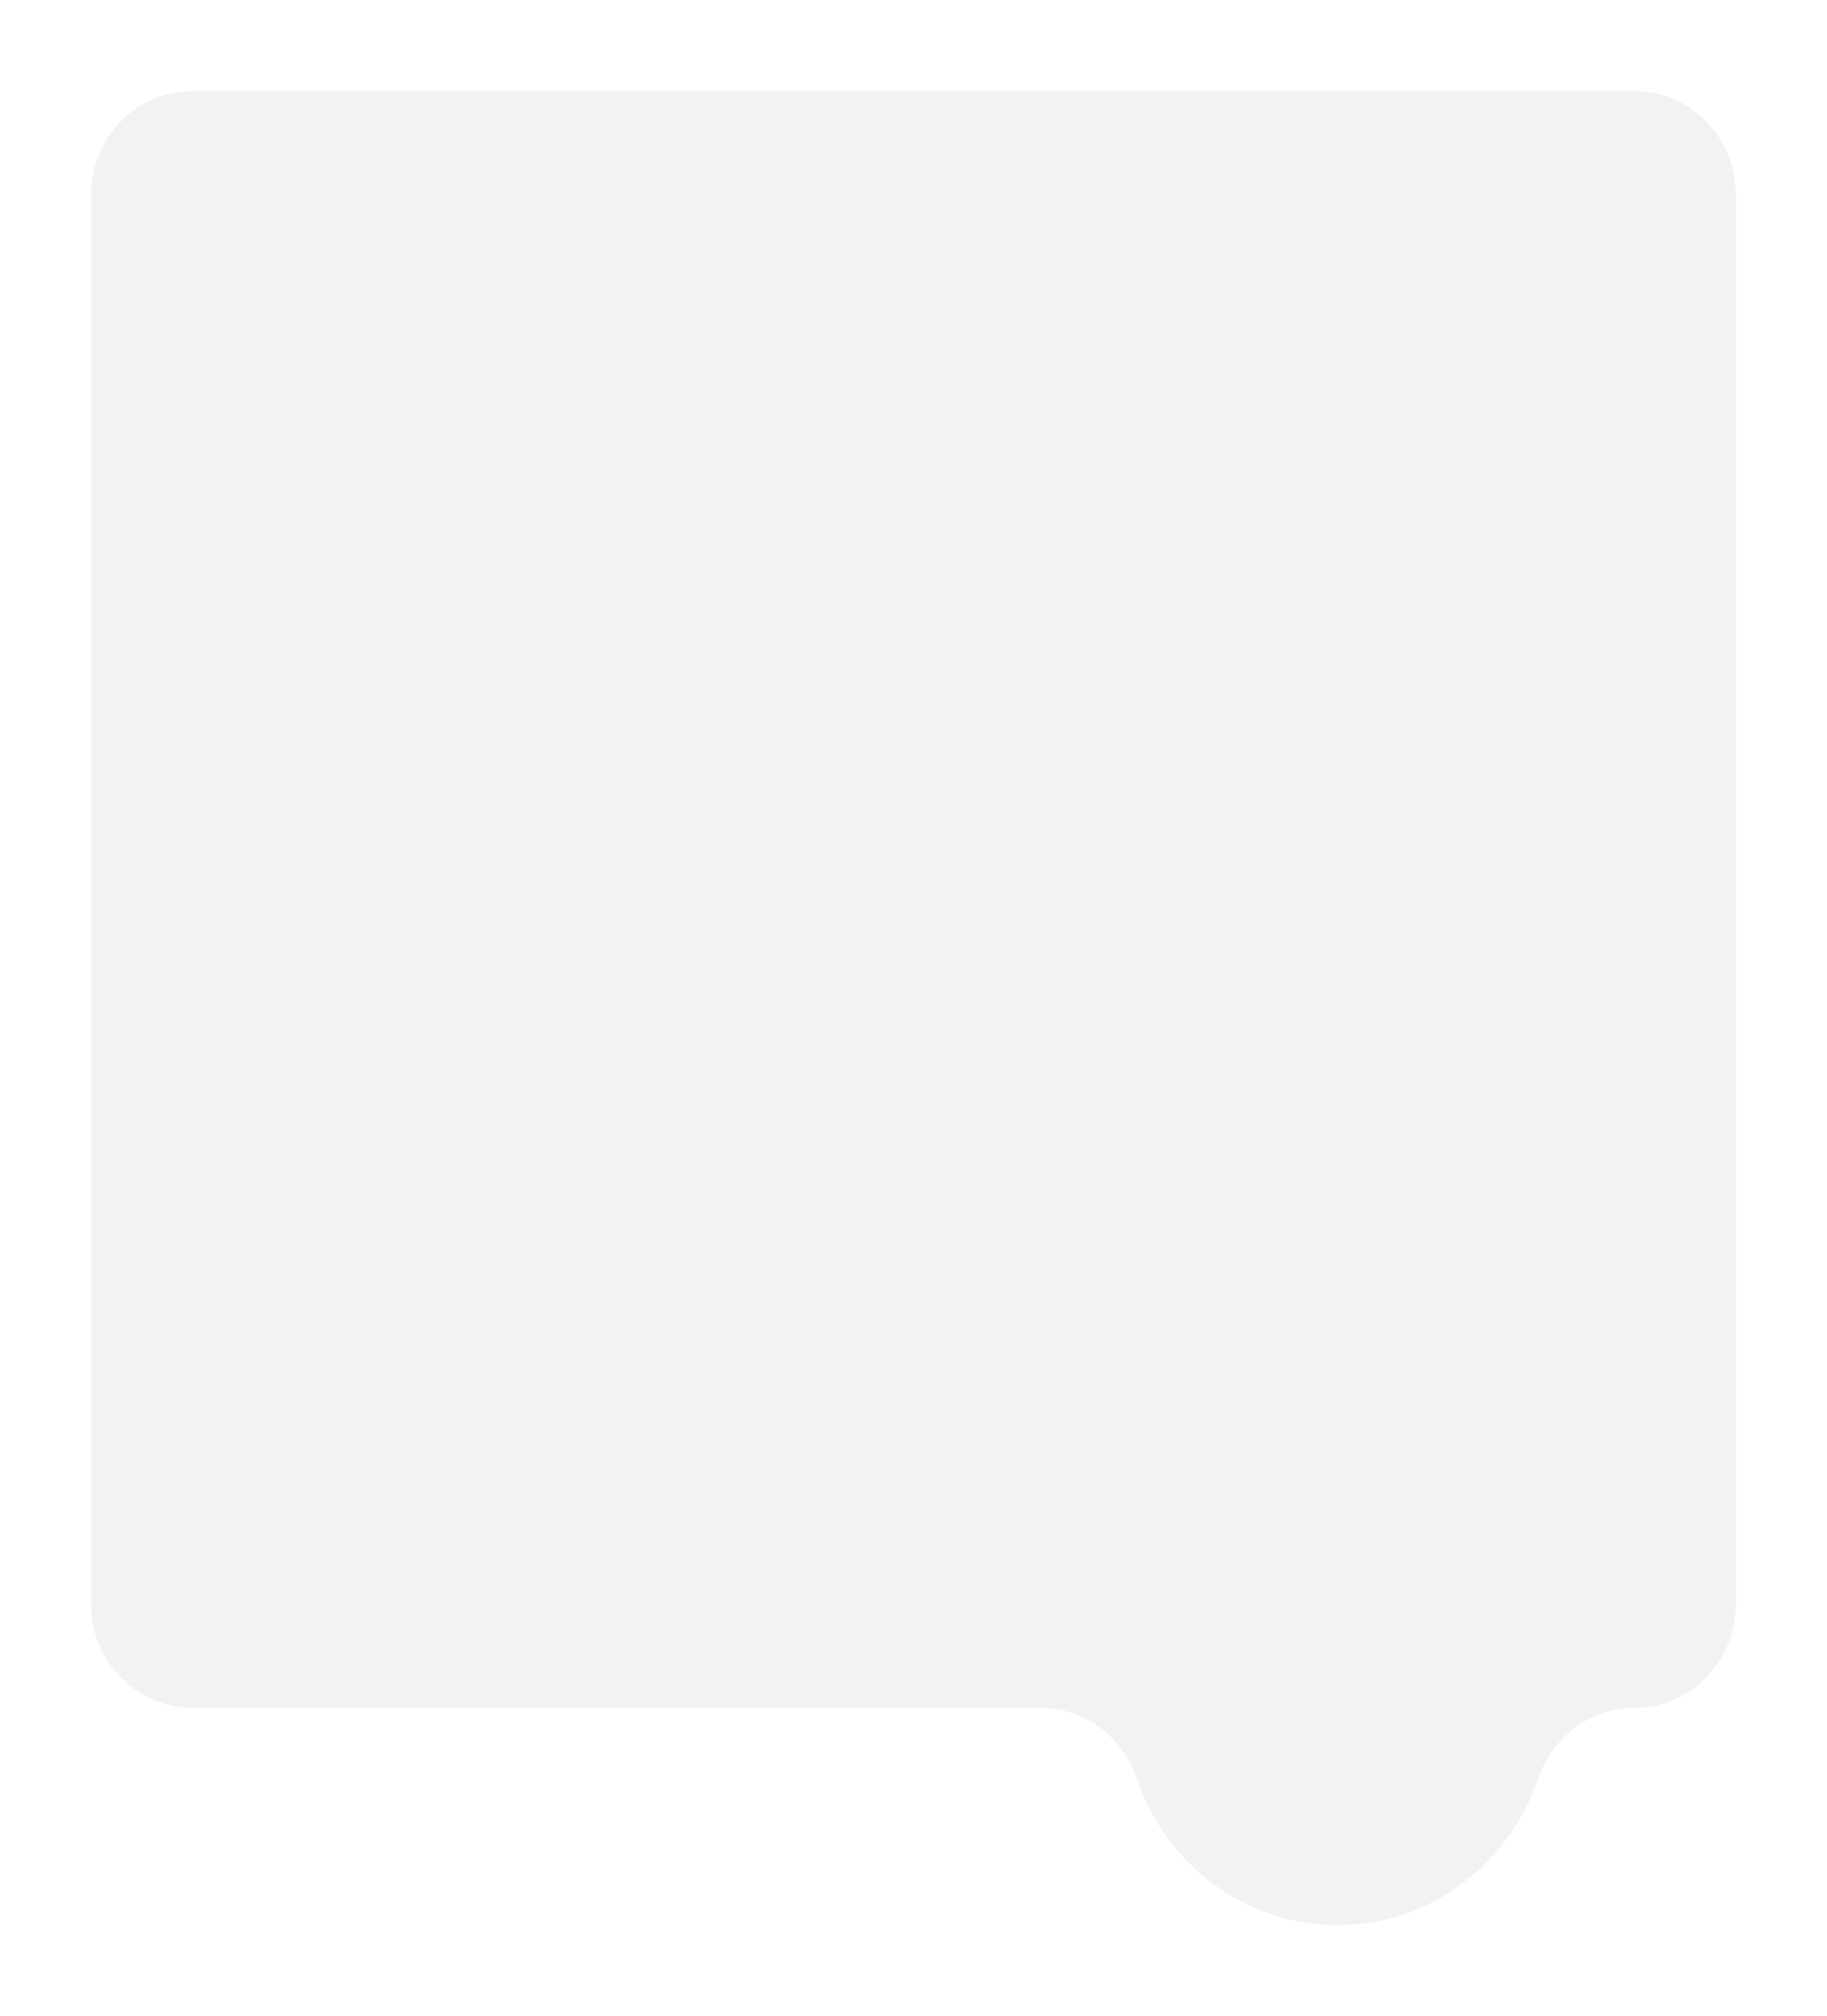 <svg xmlns="http://www.w3.org/2000/svg" xmlns:xlink="http://www.w3.org/1999/xlink" width="602" height="664.173" viewBox="0 0 602 664.173">
  <defs>
    <filter id="Path_8071" x="0" y="0" width="662" height="724.173" filterUnits="userSpaceOnUse">
      <feOffset dx="1" dy="1" input="SourceAlpha"/>
      <feGaussianBlur stdDeviation="10" result="blur"/>
      <feFlood flood-opacity="0.102"/>
      <feComposite operator="in" in2="blur"/>
      <feComposite in="SourceGraphic"/>
    </filter>
  </defs>
  <g transform="matrix(1, 0, 0, 1, 0, 0)" filter="url(#Path_8071)">
    <path id="Path_8071-2" data-name="Path 8071" d="M1329.766,245.58V709.761c0,18.892,14.959,34.207,33.411,34.207h279.511c14.426,0,27,9.558,31.735,23.51,9.5,27.982,35.485,48.068,66.051,48.068s56.552-20.085,66.052-48.068c4.737-13.952,17.308-23.51,31.735-23.51h.094c18.452,0,33.411-15.315,33.411-34.207V245.58c0-18.893-14.959-34.207-33.411-34.207H1363.177C1344.725,211.373,1329.766,226.687,1329.766,245.58Z" transform="translate(-1300.77 -182.37)" fill="#f2f2f2"/>
  </g>
</svg>